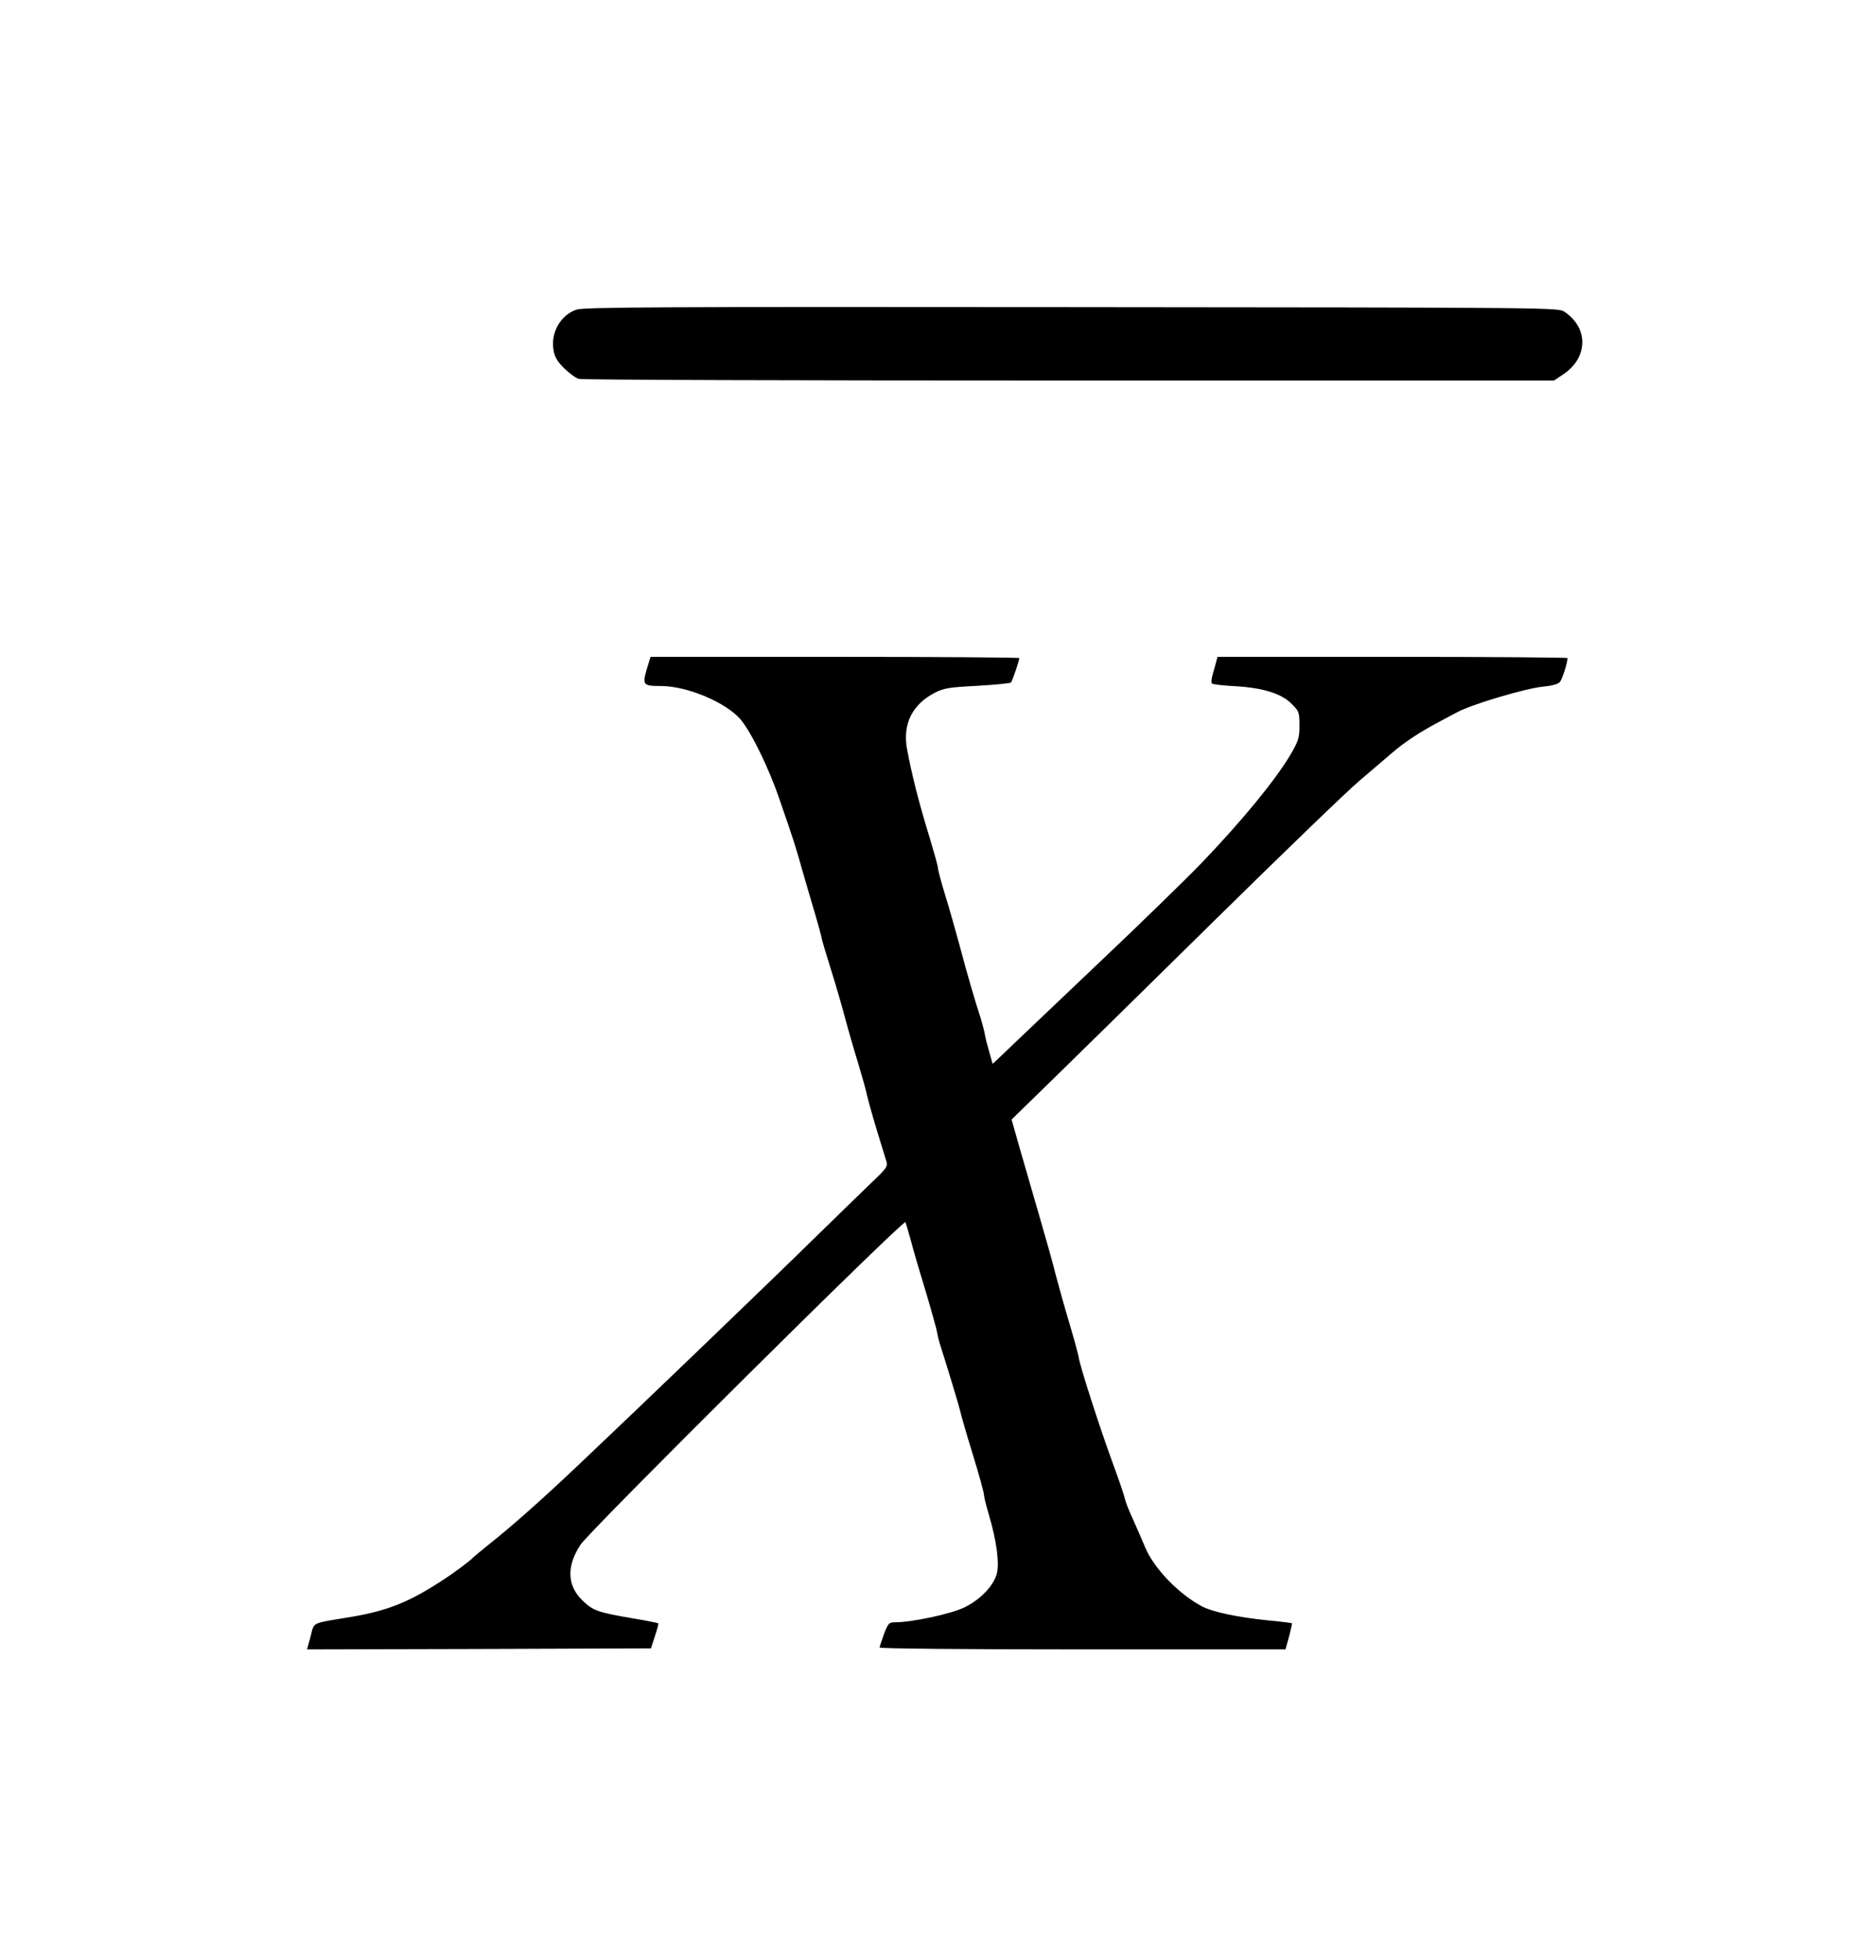 <?xml version="1.0" standalone="no"?>
<!DOCTYPE svg PUBLIC "-//W3C//DTD SVG 20010904//EN"
 "http://www.w3.org/TR/2001/REC-SVG-20010904/DTD/svg10.dtd">
<svg version="1.0" xmlns="http://www.w3.org/2000/svg"
 width="900pt" height="940pt" viewBox="0 0 900 940"
 preserveAspectRatio="xMidYMid meet">

<g transform="translate(0,940) scale(0.1,-0.1)"
fill="#000000" stroke="none">
<path d="M2765 7915 c-75 -26 -123 -109 -110 -191 5 -34 16 -54 50 -89 25 -24
57 -48 72 -52 15 -5 1074 -8 2353 -8 l2325 0 42 28 c122 79 126 224 8 302 -30
20 -54 20 -2365 22 -1990 2 -2341 0 -2375 -12z"/>
<path d="M3105 6198 c-25 -84 -21 -88 68 -88 125 -1 306 -77 378 -158 51 -59
137 -233 189 -387 67 -193 77 -224 108 -335 17 -58 43 -150 60 -205 16 -55 32
-111 34 -125 3 -14 22 -79 43 -145 21 -66 51 -169 67 -229 16 -60 45 -161 65
-225 19 -64 39 -134 43 -156 5 -22 25 -94 45 -160 20 -66 41 -133 46 -150 9
-28 6 -34 -63 -100 -40 -38 -167 -162 -283 -275 -215 -211 -849 -820 -1125
-1081 -173 -164 -318 -293 -430 -382 -41 -33 -77 -63 -80 -66 -10 -13 -94 -76
-154 -114 -157 -102 -261 -143 -436 -172 -192 -32 -171 -22 -190 -93 l-17 -62
825 2 825 3 19 59 c11 32 18 60 16 61 -2 2 -57 13 -123 24 -169 29 -190 37
-239 84 -76 72 -79 166 -11 269 45 69 1548 1560 1559 1547 1 -2 13 -42 26 -89
12 -47 45 -159 73 -250 27 -91 51 -177 53 -191 2 -14 10 -46 18 -70 29 -90 85
-275 92 -304 3 -16 30 -110 60 -207 30 -97 54 -185 54 -194 0 -10 11 -54 24
-98 38 -128 52 -237 37 -287 -17 -56 -78 -120 -153 -157 -62 -31 -251 -72
-333 -72 -30 0 -34 -4 -54 -56 -11 -31 -21 -60 -21 -65 0 -5 395 -9 973 -9
l974 0 17 61 c9 34 15 63 14 64 -2 2 -57 9 -123 15 -136 14 -255 39 -306 65
-112 58 -233 183 -275 284 -15 36 -42 98 -60 138 -19 40 -35 83 -38 97 -2 13
-29 91 -59 173 -60 163 -158 467 -162 504 -2 13 -22 87 -45 164 -23 77 -52
181 -65 230 -12 50 -46 171 -75 270 -29 99 -71 247 -95 328 l-42 148 201 196
c111 108 462 453 781 767 319 314 628 612 686 661 58 50 129 110 158 135 61
52 129 97 221 146 36 19 76 41 90 48 69 38 330 115 412 123 43 4 72 12 81 22
12 13 37 93 37 115 0 3 -378 6 -839 6 l-840 0 -6 -22 c-3 -13 -11 -40 -17 -61
-6 -20 -8 -40 -4 -45 4 -4 56 -10 114 -13 134 -8 223 -36 271 -87 33 -33 35
-39 35 -101 0 -60 -4 -73 -43 -140 -72 -122 -234 -319 -427 -520 -71 -74 -304
-301 -519 -504 -214 -204 -411 -390 -436 -415 l-47 -44 -15 53 c-9 30 -19 69
-22 87 -3 18 -12 51 -19 75 -28 85 -67 219 -100 344 -19 70 -50 181 -70 245
-20 65 -36 125 -36 134 0 9 -18 73 -39 143 -52 168 -87 306 -110 431 -21 119
26 212 134 268 44 22 68 26 204 33 85 5 157 12 161 16 7 8 40 106 40 117 0 3
-398 6 -885 6 l-884 0 -16 -52z"/>
</g>
</svg>
